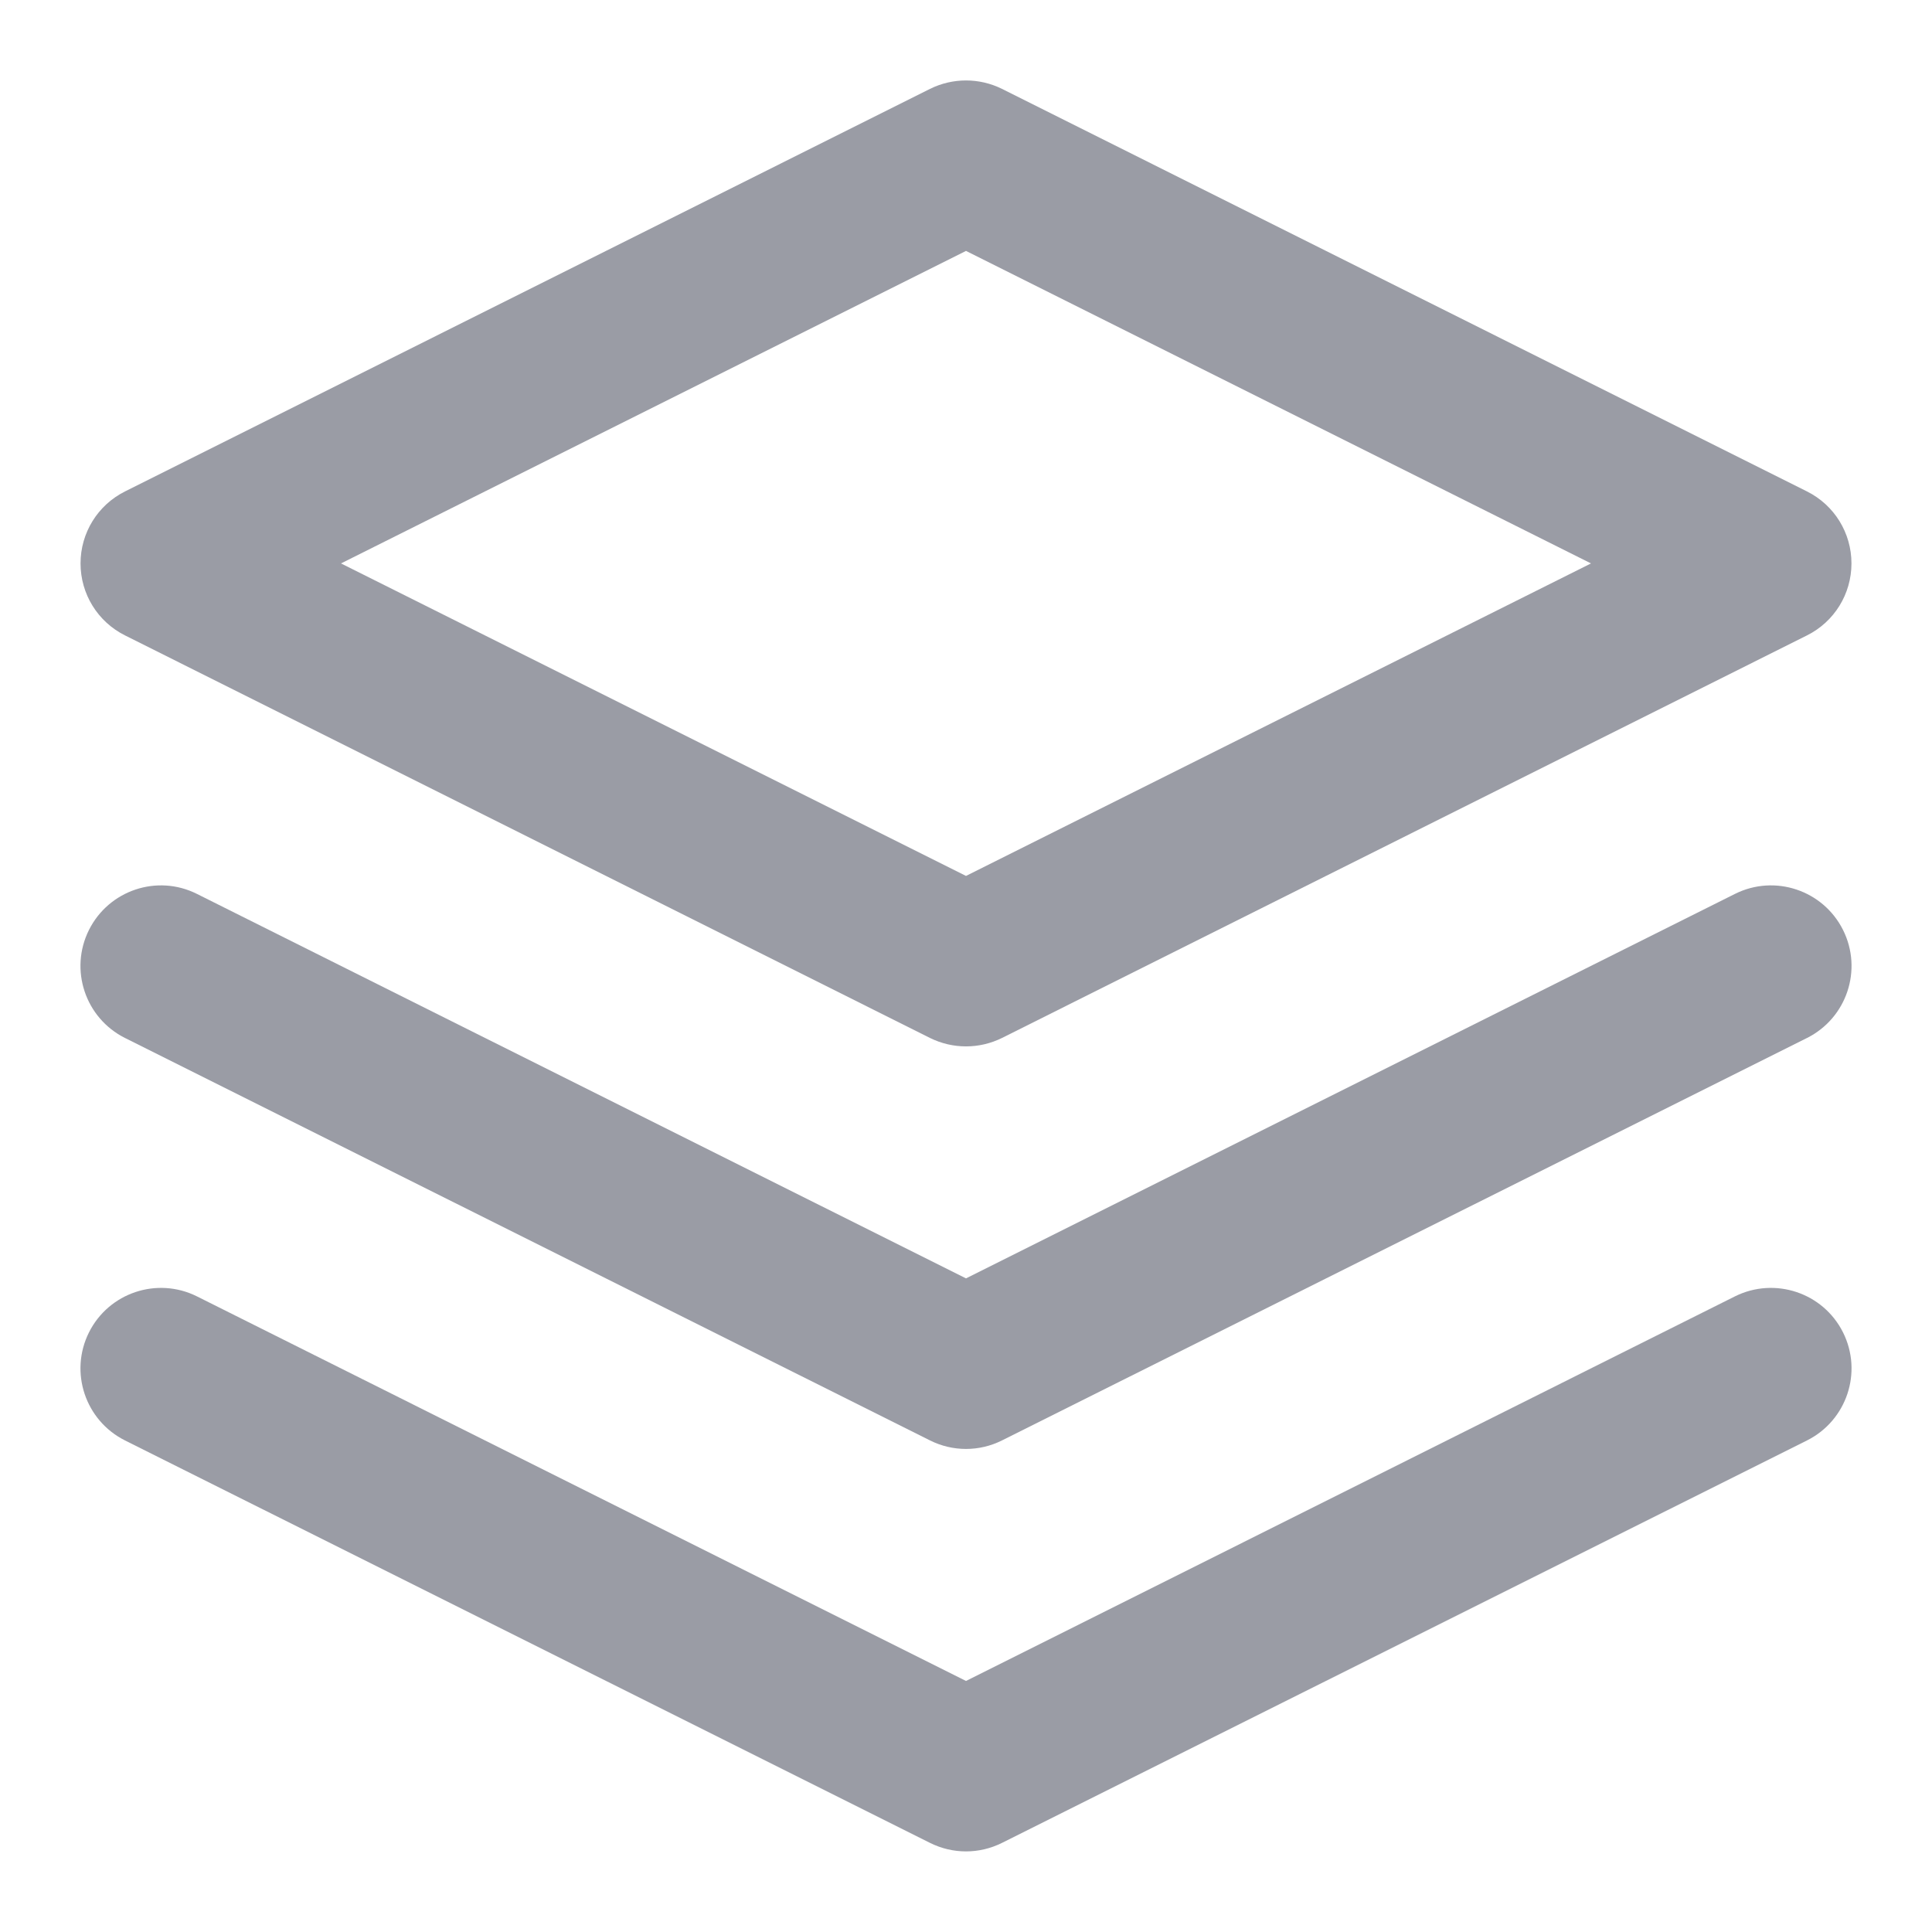 <svg width="16" height="16" viewBox="0 0 16 16" fill="none" xmlns="http://www.w3.org/2000/svg">
<g clip-path="url(#clip0_2514_1401)">
<path fill-rule="evenodd" clip-rule="evenodd" d="M7.702 0.736C7.89 0.643 8.11 0.643 8.298 0.736L14.965 4.07C15.191 4.183 15.333 4.413 15.333 4.666C15.333 4.919 15.191 5.149 14.965 5.262L8.298 8.596C8.11 8.689 7.89 8.689 7.702 8.596L1.035 5.262C0.809 5.149 0.667 4.919 0.667 4.666C0.667 4.413 0.809 4.183 1.035 4.07L7.702 0.736ZM2.824 4.666L8 7.254L13.176 4.666L8 2.078L2.824 4.666Z" fill="#9A9CA5"/>
<path fill-rule="evenodd" clip-rule="evenodd" d="M0.737 7.701C0.902 7.372 1.302 7.238 1.631 7.403L8 10.587L14.368 7.403C14.698 7.238 15.098 7.372 15.263 7.701C15.428 8.031 15.294 8.431 14.965 8.596L8.298 11.929C8.11 12.023 7.89 12.023 7.702 11.929L1.035 8.596C0.706 8.431 0.572 8.031 0.737 7.701Z" fill="#9A9CA5"/>
<path fill-rule="evenodd" clip-rule="evenodd" d="M0.737 11.034C0.902 10.705 1.302 10.572 1.631 10.736L8 13.921L14.368 10.736C14.698 10.572 15.098 10.705 15.263 11.034C15.428 11.364 15.294 11.764 14.965 11.929L8.298 15.262C8.11 15.356 7.89 15.356 7.702 15.262L1.035 11.929C0.706 11.764 0.572 11.364 0.737 11.034Z" fill="#9A9CA5"/>
</g>
<defs>
<clipPath id="clip0_2514_1401">
<rect width="16" height="16" fill="white"/>
</clipPath>
</defs>
</svg>
